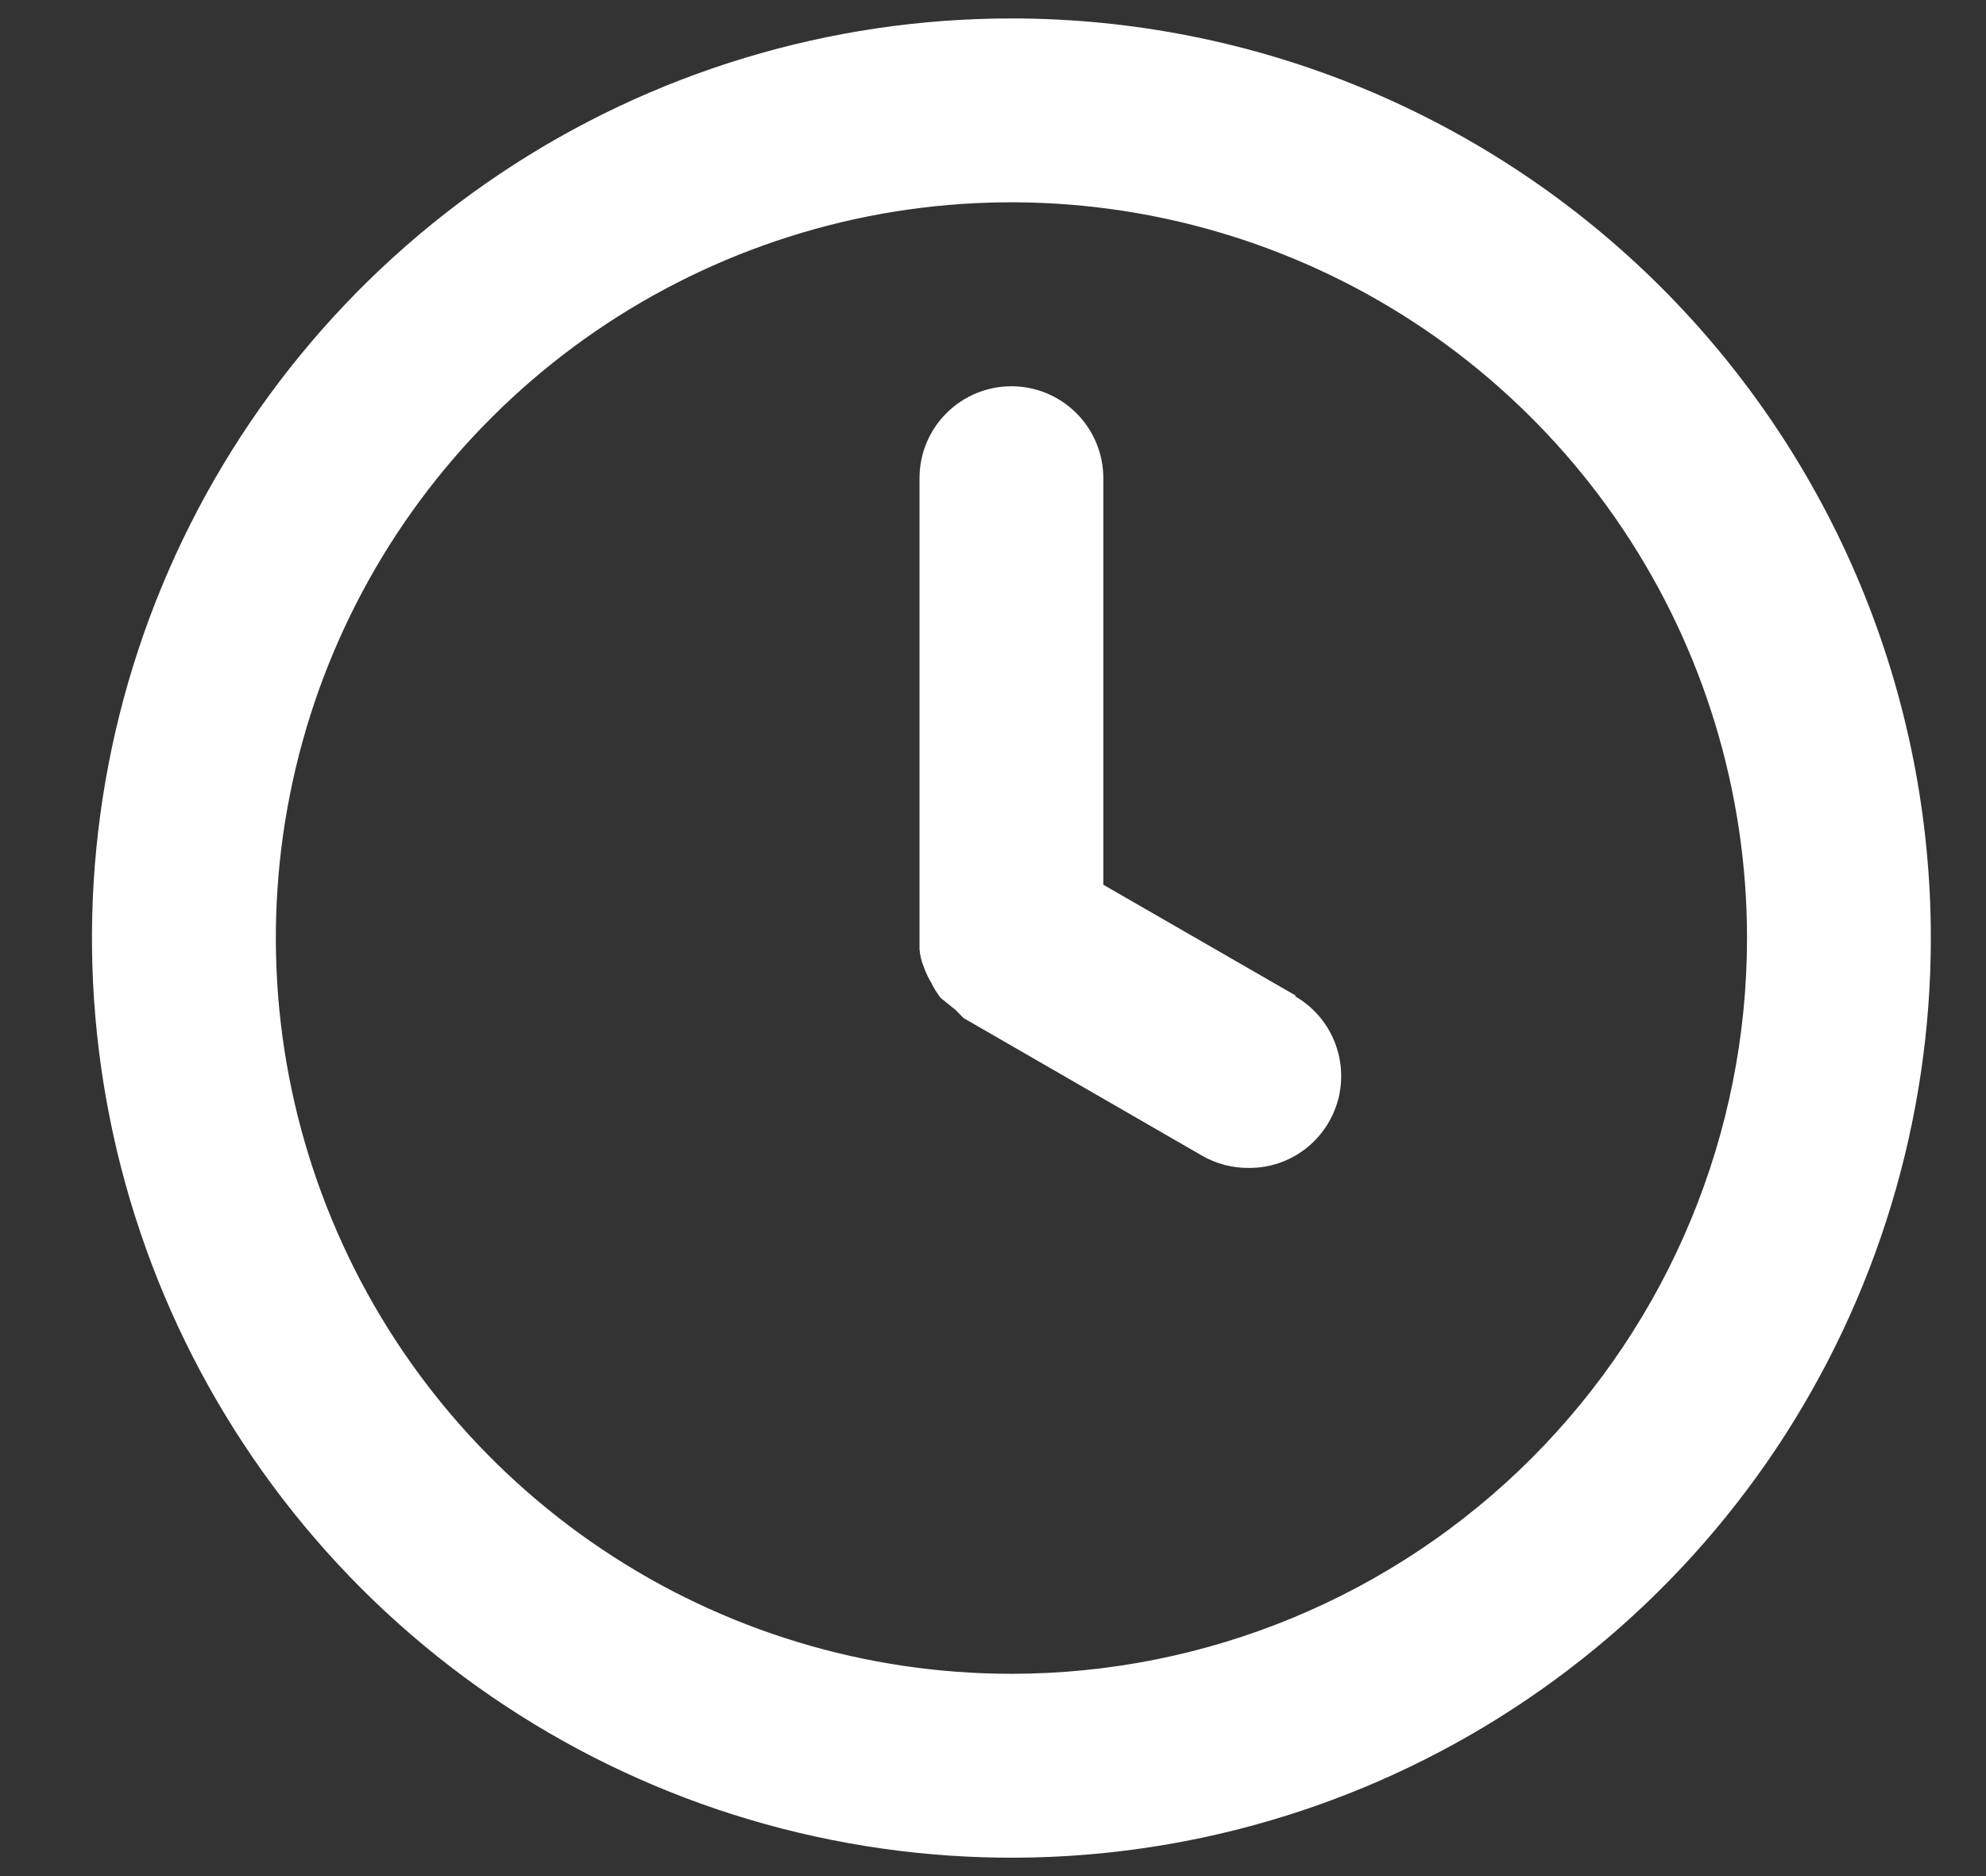 <svg width="18" height="17" viewBox="0 0 18 17" fill="none" xmlns="http://www.w3.org/2000/svg">
<rect x="0" y="0" width="18" height="17" fill="#333333" stroke="none"/>
<path d="M9.167 0.167C7.519 0.167 5.907 0.655 4.537 1.571C3.167 2.487 2.099 3.788 1.468 5.311C0.837 6.834 0.672 8.509 0.994 10.126C1.315 11.742 2.109 13.227 3.274 14.393C4.44 15.558 5.925 16.352 7.541 16.673C9.158 16.995 10.833 16.83 12.356 16.199C13.879 15.568 15.18 14.5 16.096 13.13C17.011 11.759 17.5 10.148 17.5 8.5C17.5 7.406 17.285 6.322 16.866 5.311C16.447 4.3 15.833 3.381 15.059 2.607C14.286 1.834 13.367 1.22 12.356 0.801C11.345 0.382 10.261 0.167 9.167 0.167ZM9.167 15.167C7.848 15.167 6.559 14.776 5.463 14.043C4.367 13.31 3.512 12.269 3.008 11.051C2.503 9.833 2.371 8.493 2.628 7.199C2.885 5.906 3.52 4.718 4.453 3.786C5.385 2.854 6.573 2.219 7.866 1.961C9.159 1.704 10.5 1.836 11.718 2.341C12.936 2.845 13.977 3.7 14.71 4.796C15.443 5.892 15.834 7.181 15.834 8.5C15.834 10.268 15.131 11.964 13.881 13.214C12.631 14.464 10.935 15.167 9.167 15.167ZM11.75 9.025L10 8.017V4.333C10 4.112 9.912 3.9 9.756 3.744C9.6 3.588 9.388 3.5 9.167 3.5C8.946 3.5 8.734 3.588 8.578 3.744C8.421 3.9 8.334 4.112 8.334 4.333V8.5C8.334 8.5 8.334 8.567 8.334 8.6C8.338 8.657 8.352 8.714 8.375 8.767C8.392 8.816 8.415 8.864 8.442 8.908C8.465 8.956 8.493 9 8.525 9.042L8.659 9.15L8.733 9.225L10.9 10.475C11.027 10.547 11.171 10.584 11.317 10.583C11.501 10.585 11.681 10.525 11.828 10.413C11.975 10.301 12.08 10.143 12.128 9.965C12.175 9.787 12.162 9.598 12.091 9.428C12.02 9.258 11.894 9.116 11.733 9.025H11.75Z" fill="white"/>
</svg>
